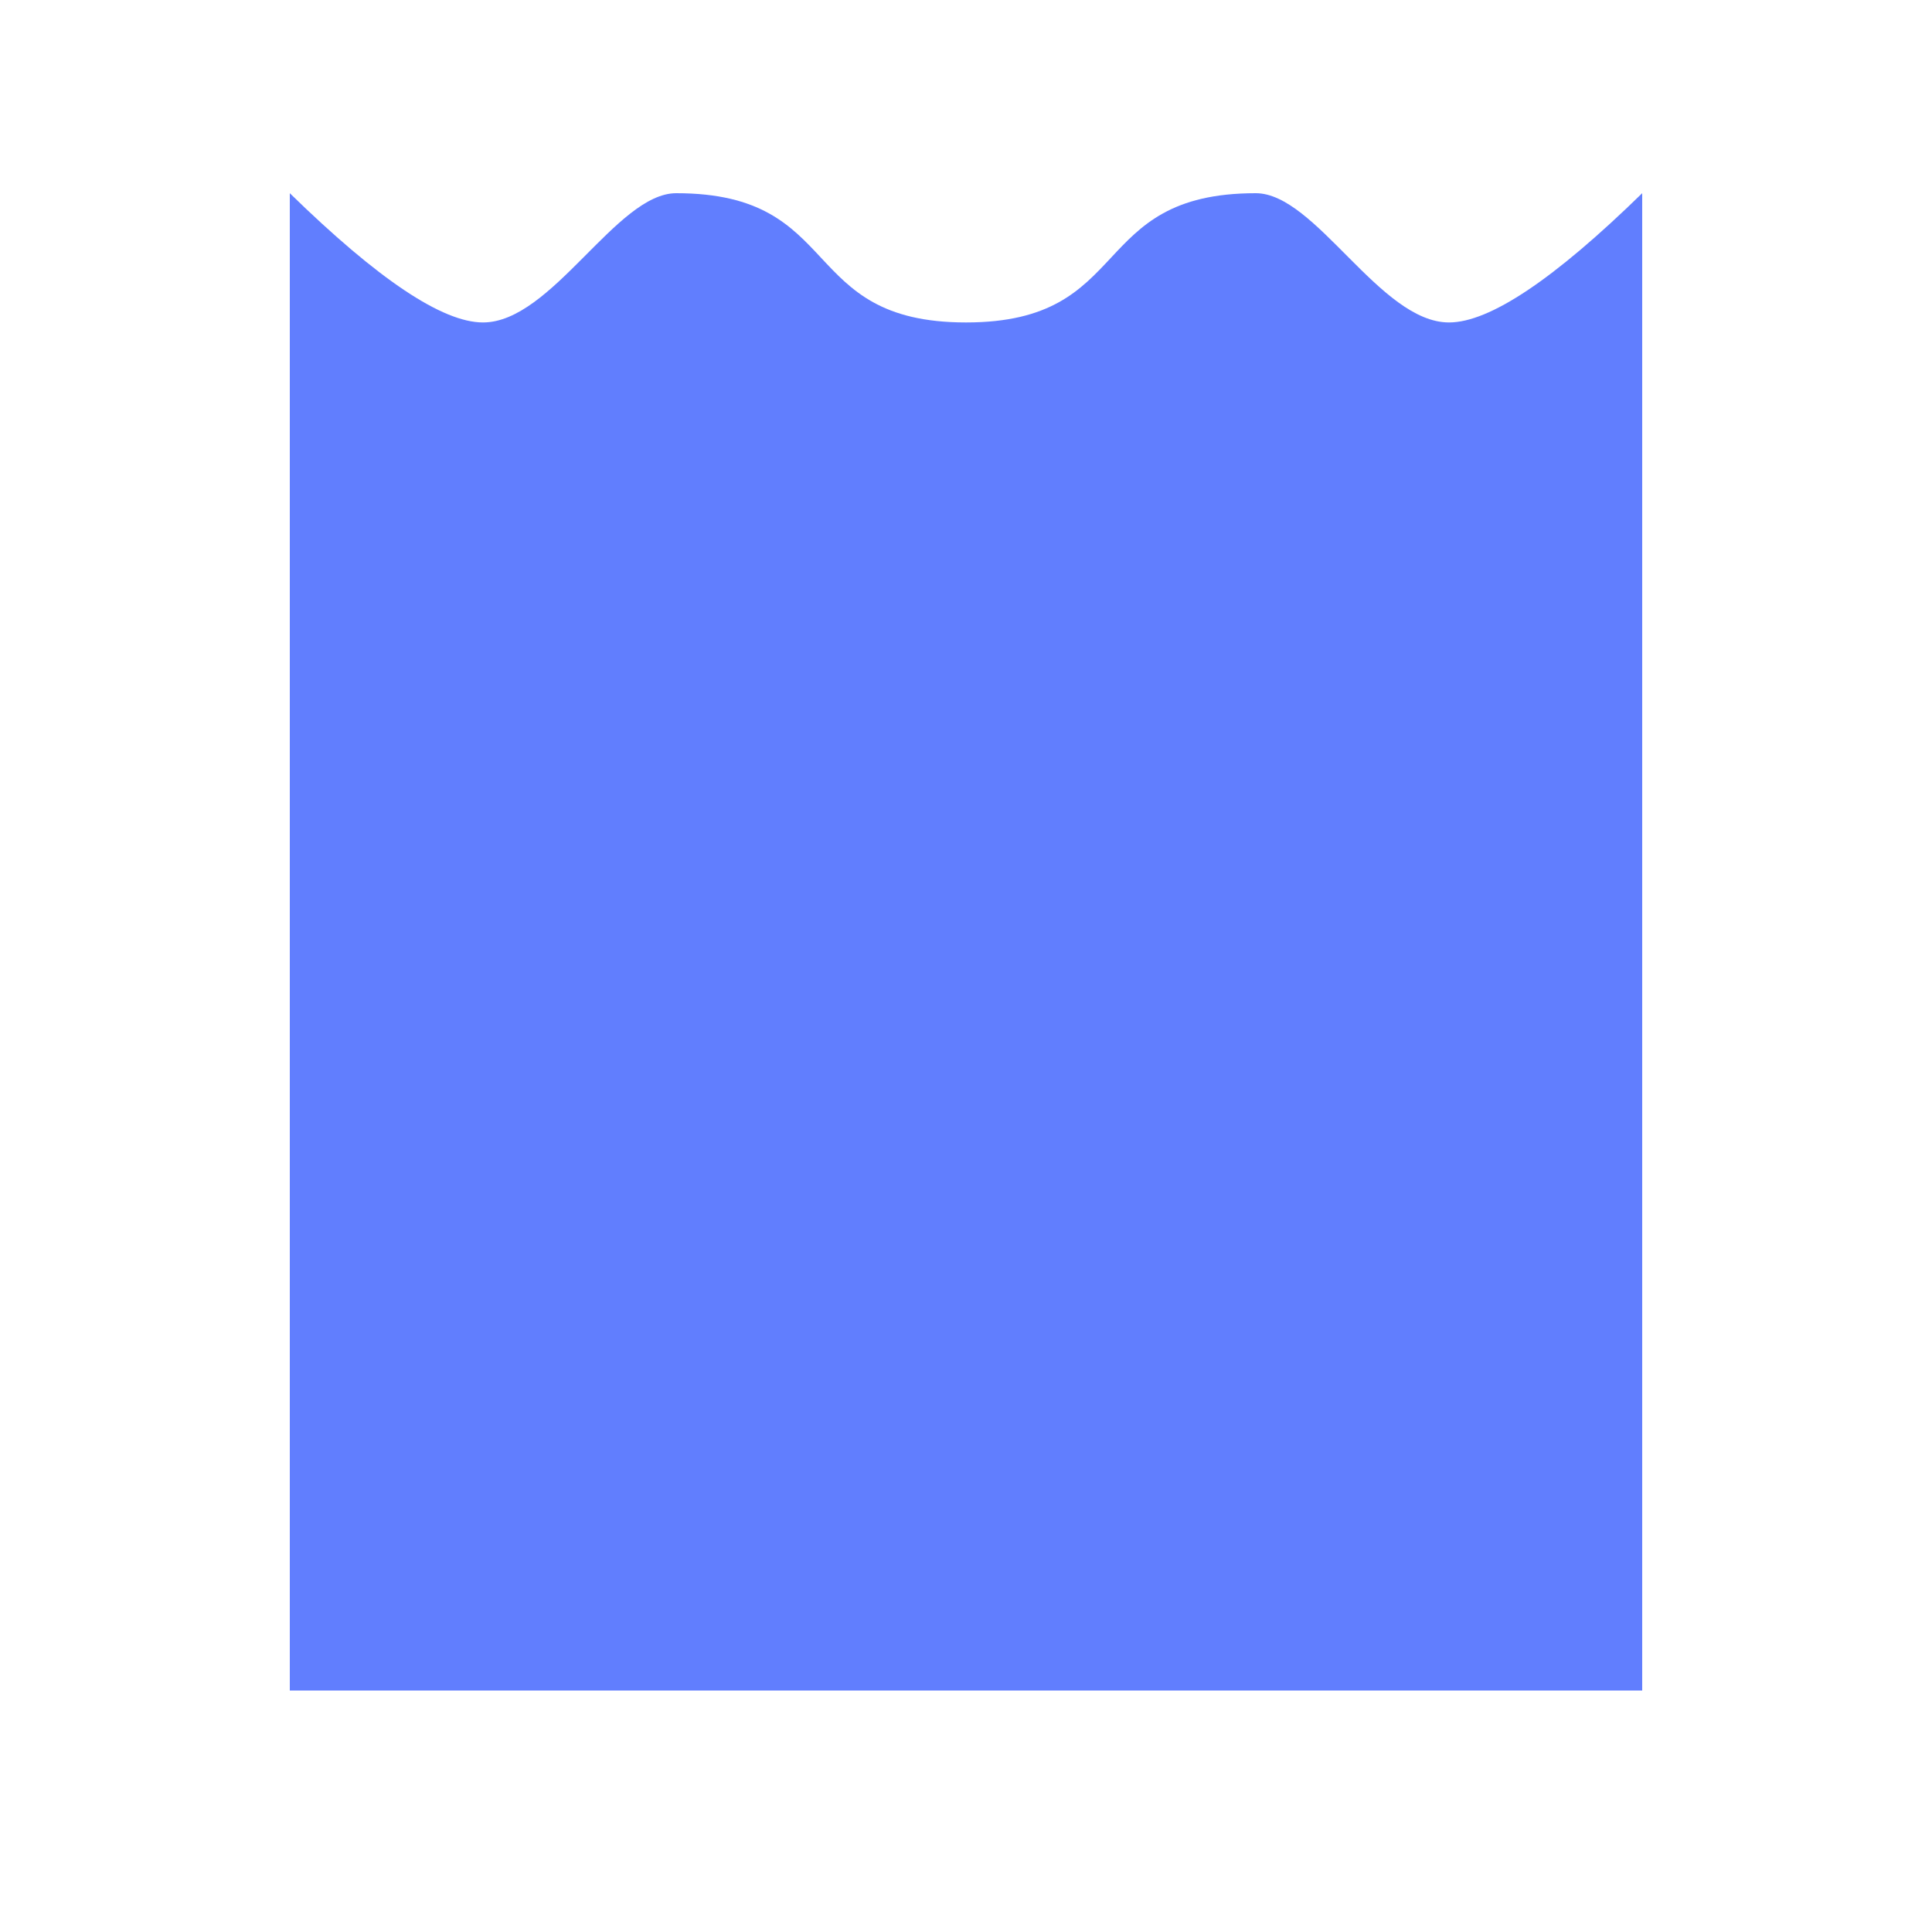 <?xml version="1.0" encoding="UTF-8"?>
<svg width="40px" height="40px" viewBox="0 0 40 40" version="1.1" xmlns="http://www.w3.org/2000/svg" xmlns:xlink="http://www.w3.org/1999/xlink">
    <!-- Generator: Sketch 53.2 (72643) - https://sketchapp.com -->
    <title>ic_yezhu</title>
    <desc>Created with Sketch.</desc>
    <g id="1440x900" stroke="none" stroke-width="1" fill="none" fill-rule="evenodd">
        <g id="04圆形矩形选择" transform="translate(-107, -354)" fill="#617EFE">
            <g id="左侧栏" transform="translate(0, 120)">
                <g id="分组-14-copy-2" transform="translate(107, 234)">
                    <g id="分组-9">
                        <g id="ic/yezhu">
                            <path d="M6,4 C7.827,5.784 9.16,6.676 10,6.676 C11.428,6.676 12.761,4 14,4 C17.5,4 16.5,6.676 20,6.676 C23.5,6.676 22.5,4 26,4 C27.239,4 28.572,6.676 30,6.676 C30.84,6.676 32.173,5.784 34,4 L34,35 L6,35 L6,4 Z" id="矩形-copy-131"></path>
                        </g>
                    </g>
                </g>
            </g>
        </g>
    </g>
</svg>